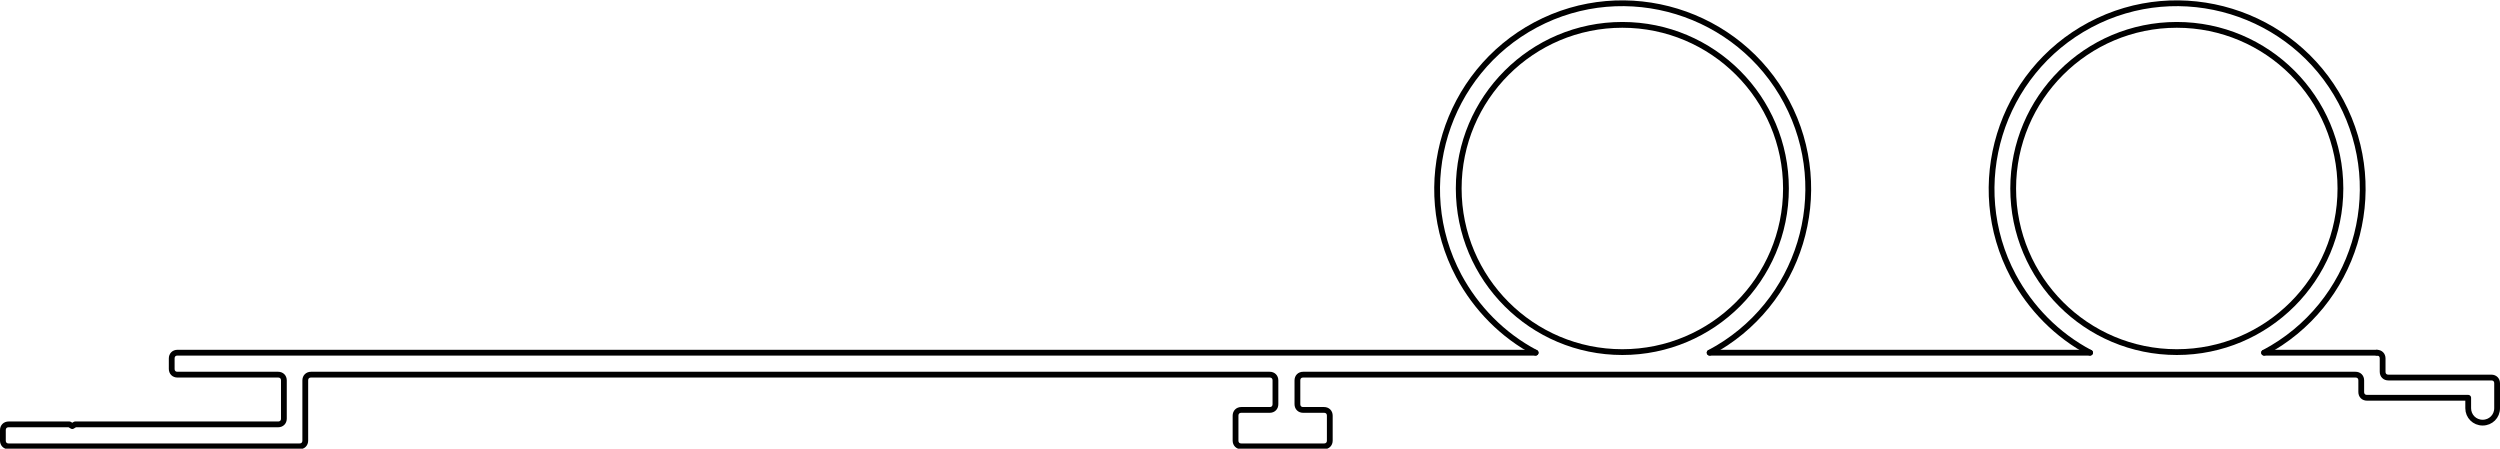 <?xml version="1.0" encoding="UTF-8"?>
<svg id="Capa_2" data-name="Capa 2" xmlns="http://www.w3.org/2000/svg" viewBox="0 0 43.24 7.76">
  <defs>
    <style>
      .cls-1 {
        fill: none;
        stroke: #000;
        stroke-linecap: round;
        stroke-linejoin: round;
        stroke-width: .1px;
      }
    </style>
  </defs>
  <g id="_0" data-name="0">
    <g>
      <g id="LWPOLYLINE">
        <path class="cls-1" d="m41.11,6.1c.06,0,.1.04.1.1v.23c0,.06.04.1.1.1h1.78c.06,0,.1.04.1.1v.43c0,.14-.11.25-.25.25h0c-.14,0-.25-.11-.25-.25v-.18h-1.75c-.06,0-.1-.04-.1-.1v-.2c0-.06-.04-.1-.1-.1h-18.2c-.06,0-.1.04-.1.1v.41c0,.06.04.1.1.1h.36c.06,0,.1.04.1.1v.43c0,.06-.04.1-.1.1h-1.43c-.06,0-.1-.04-.1-.1v-.43c0-.06.04-.1.1-.1h.49c.06,0,.1-.04.1-.1v-.41c0-.06-.04-.1-.1-.1H6.36s-.98,0-.98,0c-.06,0-.1.04-.1.1v1.04c0,.06-.04.1-.1.1H.15c-.06,0-.1-.04-.1-.1v-.18c0-.06.04-.1.1-.1h1.05l.05.03.05-.03h3.51c.06,0,.1-.04.1-.1v-.66c0-.06-.04-.1-.1-.1h-1.74c-.06,0-.1-.04-.1-.1v-.18c0-.06.04-.1.1-.1h23.49"/>
      </g>
      <g id="LWPOLYLINE-2" data-name="LWPOLYLINE">
        <line class="cls-1" x1="29.57" y1="6.1" x2="36.15" y2="6.1"/>
      </g>
      <g id="LWPOLYLINE-3" data-name="LWPOLYLINE">
        <line class="cls-1" x1="39.16" y1="6.1" x2="41.11" y2="6.1"/>
      </g>
      <g id="ARC">
        <path class="cls-1" d="m29.57,6.1c1.57-.83,2.16-2.78,1.33-4.34s-2.78-2.16-4.34-1.33-2.16,2.78-1.33,4.34c.3.56.76,1.03,1.33,1.33"/>
      </g>
      <g id="CIRCLE">
        <circle class="cls-1" cx="28.06" cy="3.26" r="2.83"/>
      </g>
      <g id="ARC-2" data-name="ARC">
        <path class="cls-1" d="m39.16,6.1c1.57-.83,2.16-2.78,1.33-4.34s-2.78-2.16-4.34-1.33-2.16,2.78-1.33,4.34c.3.56.76,1.03,1.33,1.33"/>
      </g>
      <g id="CIRCLE-2" data-name="CIRCLE">
        <circle class="cls-1" cx="37.65" cy="3.26" r="2.83"/>
      </g>
    </g>
  </g>
</svg>
